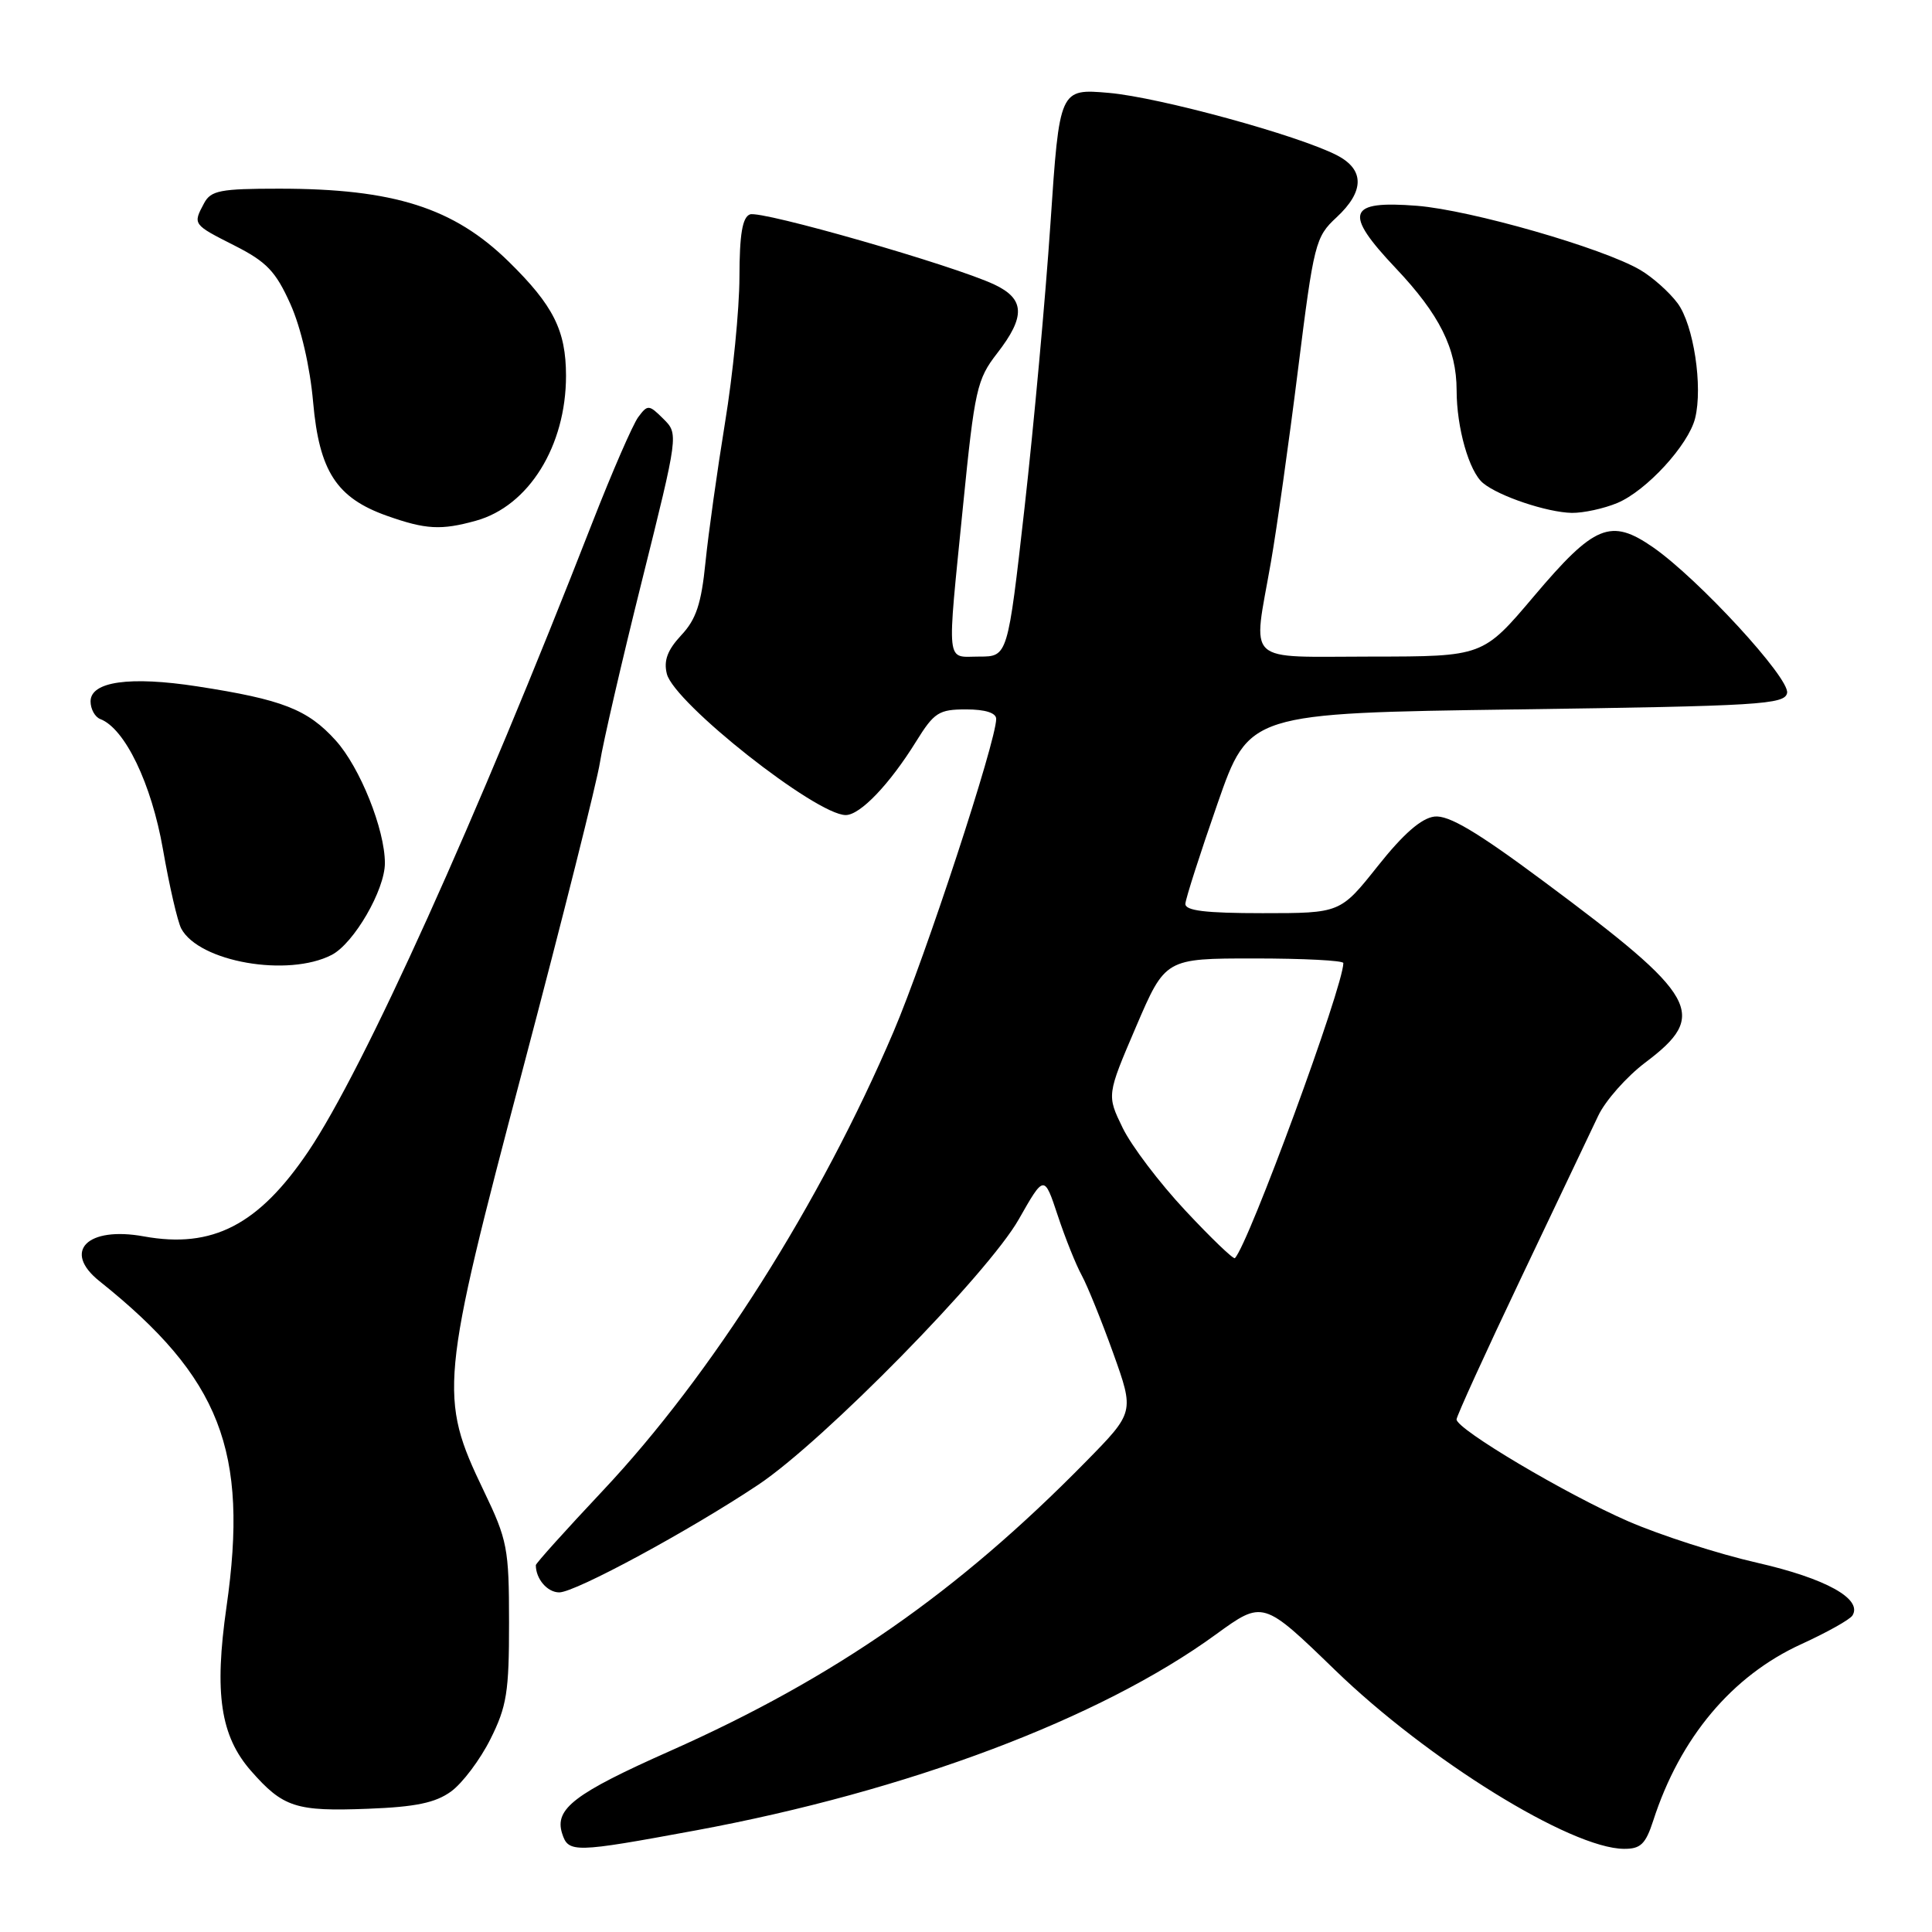 <?xml version="1.0" encoding="UTF-8" standalone="no"?>
<!DOCTYPE svg PUBLIC "-//W3C//DTD SVG 1.1//EN" "http://www.w3.org/Graphics/SVG/1.1/DTD/svg11.dtd" >
<svg xmlns="http://www.w3.org/2000/svg" xmlns:xlink="http://www.w3.org/1999/xlink" version="1.1" viewBox="0 0 256 256">
 <g >
 <path fill="currentColor"
d=" M 92.18 242.54 C 120.23 237.35 145.79 227.73 161.10 216.58 C 167.35 212.04 167.35 212.04 176.92 221.31 C 189.21 233.21 208.13 244.92 215.17 244.98 C 217.39 245.00 218.05 244.36 219.06 241.25 C 222.61 230.25 229.50 222.05 238.68 217.86 C 242.07 216.31 245.13 214.60 245.46 214.06 C 246.82 211.86 241.92 209.15 232.86 207.08 C 227.71 205.91 220.01 203.43 215.75 201.58 C 207.54 198.01 193.00 189.38 193.00 188.08 C 193.00 187.66 196.83 179.25 201.52 169.40 C 206.21 159.56 210.82 149.86 211.77 147.85 C 212.72 145.84 215.53 142.67 218.00 140.80 C 226.44 134.45 225.12 132.08 204.59 116.82 C 195.68 110.19 191.95 107.98 190.07 108.20 C 188.34 108.41 185.95 110.49 182.57 114.75 C 177.60 121.00 177.60 121.00 167.30 121.00 C 159.69 121.00 157.02 120.67 157.07 119.75 C 157.11 119.06 159.02 113.10 161.32 106.50 C 165.50 94.50 165.50 94.50 200.99 94.00 C 233.21 93.55 236.50 93.35 236.80 91.82 C 237.17 89.86 225.04 76.69 219.04 72.52 C 213.42 68.63 211.28 69.51 203.24 79.02 C 196.50 86.99 196.50 86.99 181.75 87.00 C 164.66 87.00 166.00 88.25 168.40 74.50 C 169.17 70.10 170.79 58.62 171.99 49.00 C 174.09 32.22 174.30 31.39 177.09 28.81 C 180.81 25.36 180.83 22.48 177.16 20.58 C 172.03 17.93 153.63 12.90 146.95 12.31 C 140.39 11.74 140.39 11.74 139.19 29.62 C 138.53 39.45 136.98 56.39 135.76 67.25 C 133.53 87.00 133.53 87.00 129.76 87.00 C 125.28 87.00 125.45 88.66 127.61 67.00 C 129.15 51.58 129.45 50.26 132.13 46.81 C 135.91 41.94 135.81 39.61 131.75 37.70 C 126.38 35.17 100.85 27.84 99.37 28.41 C 98.37 28.79 97.99 31.06 97.98 36.72 C 97.97 41.00 97.11 49.67 96.07 56.00 C 95.04 62.33 93.87 70.65 93.48 74.50 C 92.93 80.00 92.24 82.08 90.26 84.18 C 88.44 86.14 87.92 87.53 88.36 89.29 C 89.33 93.15 108.12 107.99 112.06 108.00 C 113.98 108.00 117.87 103.93 121.39 98.25 C 123.78 94.40 124.40 94.00 128.01 94.00 C 130.55 94.00 132.00 94.46 132.00 95.26 C 132.00 98.23 122.64 126.75 118.41 136.68 C 108.69 159.47 94.27 182.23 79.86 197.54 C 74.99 202.72 71.00 207.15 71.00 207.39 C 71.00 209.22 72.53 211.00 74.10 211.00 C 76.24 211.00 91.42 202.78 100.50 196.72 C 109.14 190.95 130.91 168.76 134.99 161.57 C 138.36 155.64 138.36 155.64 140.16 161.07 C 141.15 164.06 142.58 167.62 143.34 169.00 C 144.09 170.38 145.97 175.02 147.51 179.31 C 150.31 187.13 150.31 187.13 143.91 193.65 C 126.90 210.98 110.65 222.29 88.82 232.00 C 76.12 237.64 73.45 239.68 74.48 242.93 C 75.31 245.54 76.03 245.52 92.18 242.54 Z  M 59.77 237.38 C 61.27 236.29 63.62 233.17 64.98 230.45 C 67.15 226.12 67.46 224.19 67.45 215.00 C 67.45 205.15 67.24 204.07 64.08 197.50 C 58.12 185.09 58.30 183.21 69.32 141.50 C 74.55 121.70 79.13 103.47 79.50 101.00 C 79.88 98.53 82.37 87.72 85.05 77.00 C 89.91 57.50 89.91 57.50 87.90 55.50 C 85.99 53.60 85.82 53.59 84.57 55.27 C 83.85 56.24 81.11 62.54 78.48 69.27 C 63.10 108.69 48.22 141.63 40.86 152.56 C 34.28 162.31 28.16 165.48 19.07 163.83 C 11.55 162.46 8.23 165.81 13.18 169.76 C 29.22 182.58 32.98 192.21 30.01 212.93 C 28.37 224.39 29.21 230.03 33.26 234.65 C 37.52 239.50 39.21 240.04 48.77 239.67 C 55.08 239.43 57.70 238.88 59.77 237.38 Z  M 43.95 126.53 C 46.89 125.01 51.00 117.92 51.00 114.37 C 51.00 109.91 47.70 101.67 44.48 98.11 C 40.76 93.99 37.42 92.69 26.15 90.95 C 17.22 89.57 12.00 90.30 12.00 92.94 C 12.00 93.95 12.58 95.01 13.29 95.28 C 16.56 96.53 20.07 103.84 21.59 112.53 C 22.44 117.40 23.53 122.13 24.02 123.05 C 26.39 127.46 38.16 129.52 43.95 126.53 Z  M 63.06 69.00 C 70.06 67.06 75.00 59.10 75.00 49.78 C 74.99 43.78 73.33 40.48 67.41 34.67 C 60.11 27.52 52.17 25.00 36.99 25.00 C 29.19 25.00 27.94 25.24 27.04 26.93 C 25.54 29.74 25.53 29.73 31.08 32.54 C 35.34 34.70 36.54 35.96 38.49 40.31 C 39.88 43.42 41.08 48.61 41.49 53.28 C 42.30 62.44 44.59 65.98 51.28 68.35 C 56.42 70.17 58.45 70.28 63.06 69.00 Z  M 214.30 66.65 C 218.15 65.04 223.72 58.98 224.61 55.43 C 225.66 51.23 224.41 43.03 222.29 40.18 C 221.19 38.70 218.96 36.72 217.34 35.77 C 212.38 32.86 194.89 27.84 187.77 27.27 C 178.54 26.54 177.98 28.17 184.93 35.52 C 190.75 41.67 193.00 46.18 193.01 51.72 C 193.01 56.68 194.66 62.48 196.51 64.01 C 198.62 65.76 205.02 67.90 208.28 67.96 C 209.81 67.98 212.52 67.39 214.30 66.65 Z  M 157.08 160.42 C 153.66 156.77 149.92 151.84 148.76 149.45 C 146.65 145.11 146.65 145.11 150.53 136.05 C 154.41 127.00 154.41 127.00 166.20 127.00 C 172.69 127.00 178.00 127.27 178.00 127.61 C 178.00 130.72 165.44 164.89 163.63 166.71 C 163.44 166.90 160.49 164.07 157.08 160.42 Z "/>
</g>
</svg>